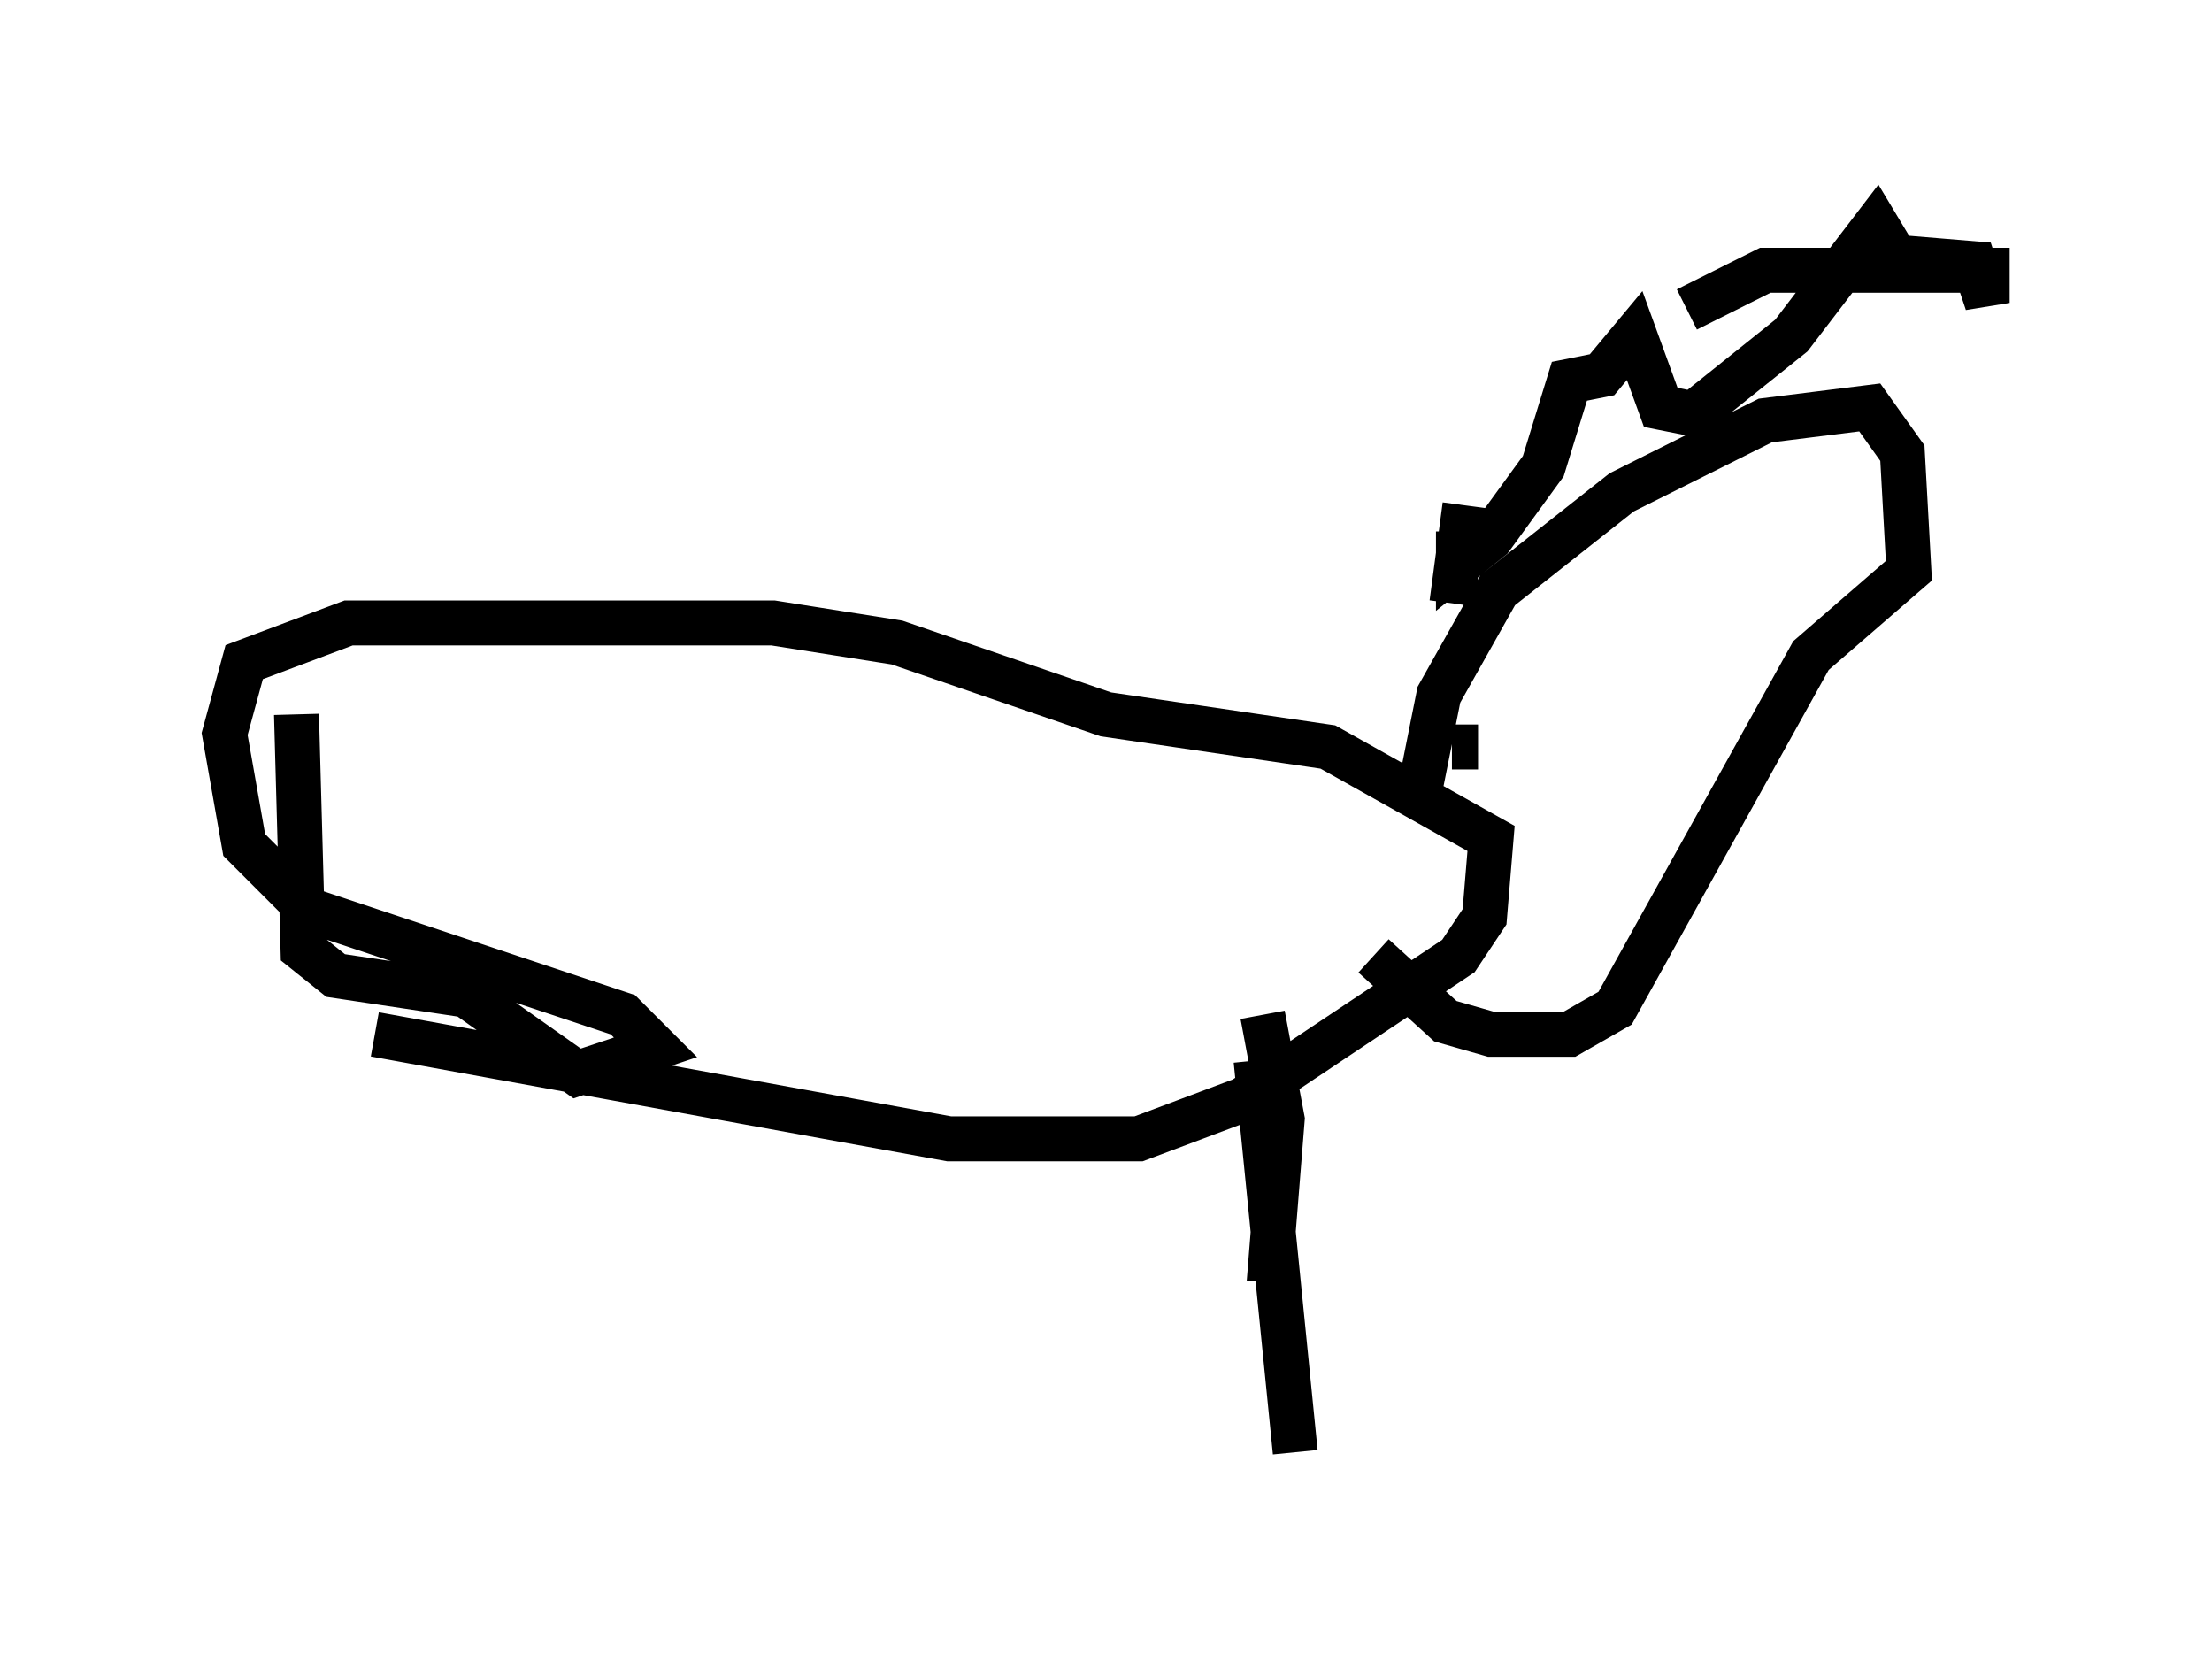 <?xml version="1.0" encoding="utf-8" ?>
<svg baseProfile="full" height="37.307" version="1.1" width="49.218" xmlns="http://www.w3.org/2000/svg" xmlns:ev="http://www.w3.org/2001/xml-events" xmlns:xlink="http://www.w3.org/1999/xlink"><defs /><rect fill="white" height="37.307" width="49.218" x="0" y="0" /><path d="M10.81, 24.028 m-0.291, 7.989 m17.575, -9.441 l0.436, 2.324 -0.291, 3.631 m-0.291, -4.939 l0.872, 8.715 m-20.48, -9.296 l12.782, 2.324 4.212, 0.0 l2.324, -0.872 4.793, -3.196 l0.581, -0.872 0.145, -1.743 l-3.631, -2.034 -4.939, -0.726 l-4.648, -1.598 -2.76, -0.436 l-9.441, 0.0 -2.324, 0.872 l-0.436, 1.598 0.436, 2.469 l1.453, 1.453 6.972, 2.324 l0.726, 0.726 -1.743, 0.581 l-2.469, -1.743 -2.905, -0.436 l-0.726, -0.581 -0.145, -5.229 m26.29, 0.726 l-0.581, 0.0 m-0.726, 1.017 l0.436, -2.179 1.307, -2.324 l2.76, -2.179 3.196, -1.598 l2.324, -0.291 0.726, 1.017 l0.145, 2.615 -2.179, 1.888 l-4.358, 7.844 -1.017, 0.581 l-1.743, 0.0 -1.017, -0.291 l-1.598, -1.453 m1.743, -7.844 l0.291, -2.179 m-0.145, 0.581 l0.0, 0.726 0.726, -0.581 l1.162, -1.598 0.581, -1.888 l0.726, -0.145 0.726, -0.872 l0.581, 1.598 0.726, 0.145 l2.179, -1.743 1.888, -2.469 l0.436, 0.726 1.743, 0.145 l0.291, 0.872 0.0, -0.726 l-4.939, 0.0 -1.743, 0.872 " fill="none" stroke="black" stroke-width="1" /></svg>